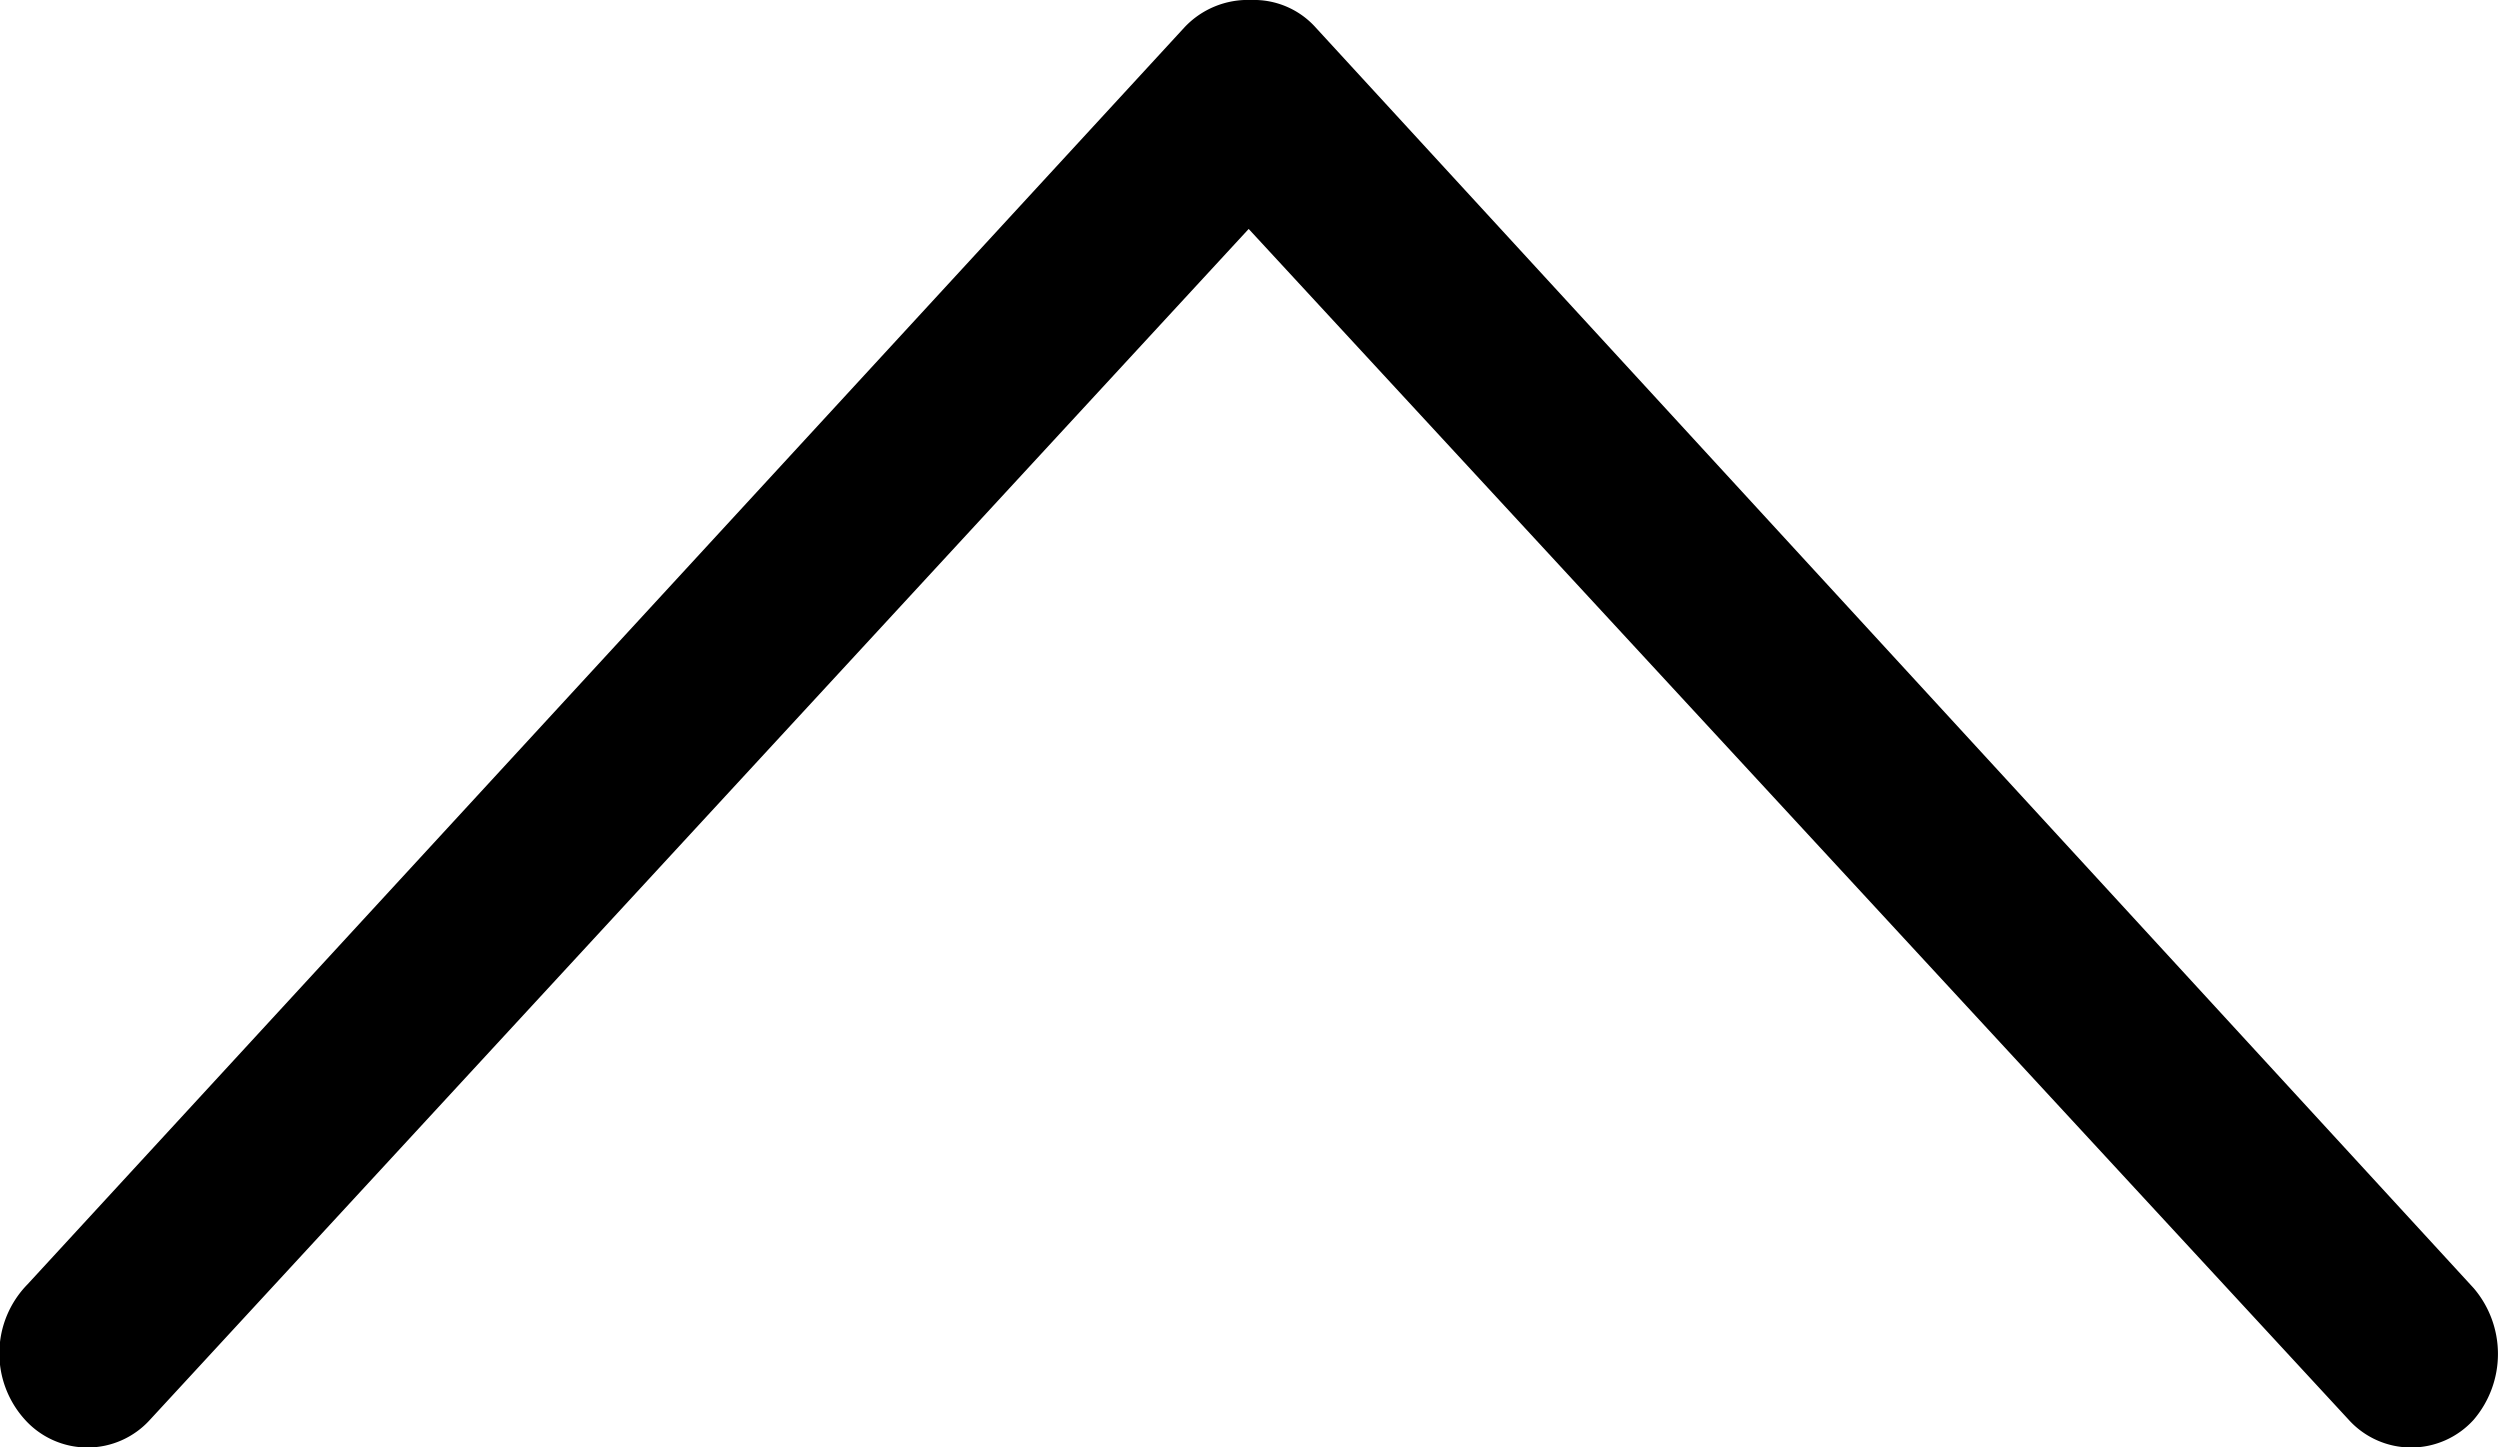 <svg xmlns="http://www.w3.org/2000/svg" viewBox="0 0 19 11"><title>Ресурс 7</title><g id="Слой_2" data-name="Слой 2"><g id="иконки"><path d="M.19,10.79a.64.64,0,0,0,.95,0L9.49,1.74l8.36,9.05a.64.64,0,0,0,.95,0,.77.77,0,0,0,0-1L10,.21A.63.63,0,0,0,9.51,0,.66.66,0,0,0,9,.21L.21,9.76A.75.75,0,0,0,.19,10.79Z"/></g></g></svg>